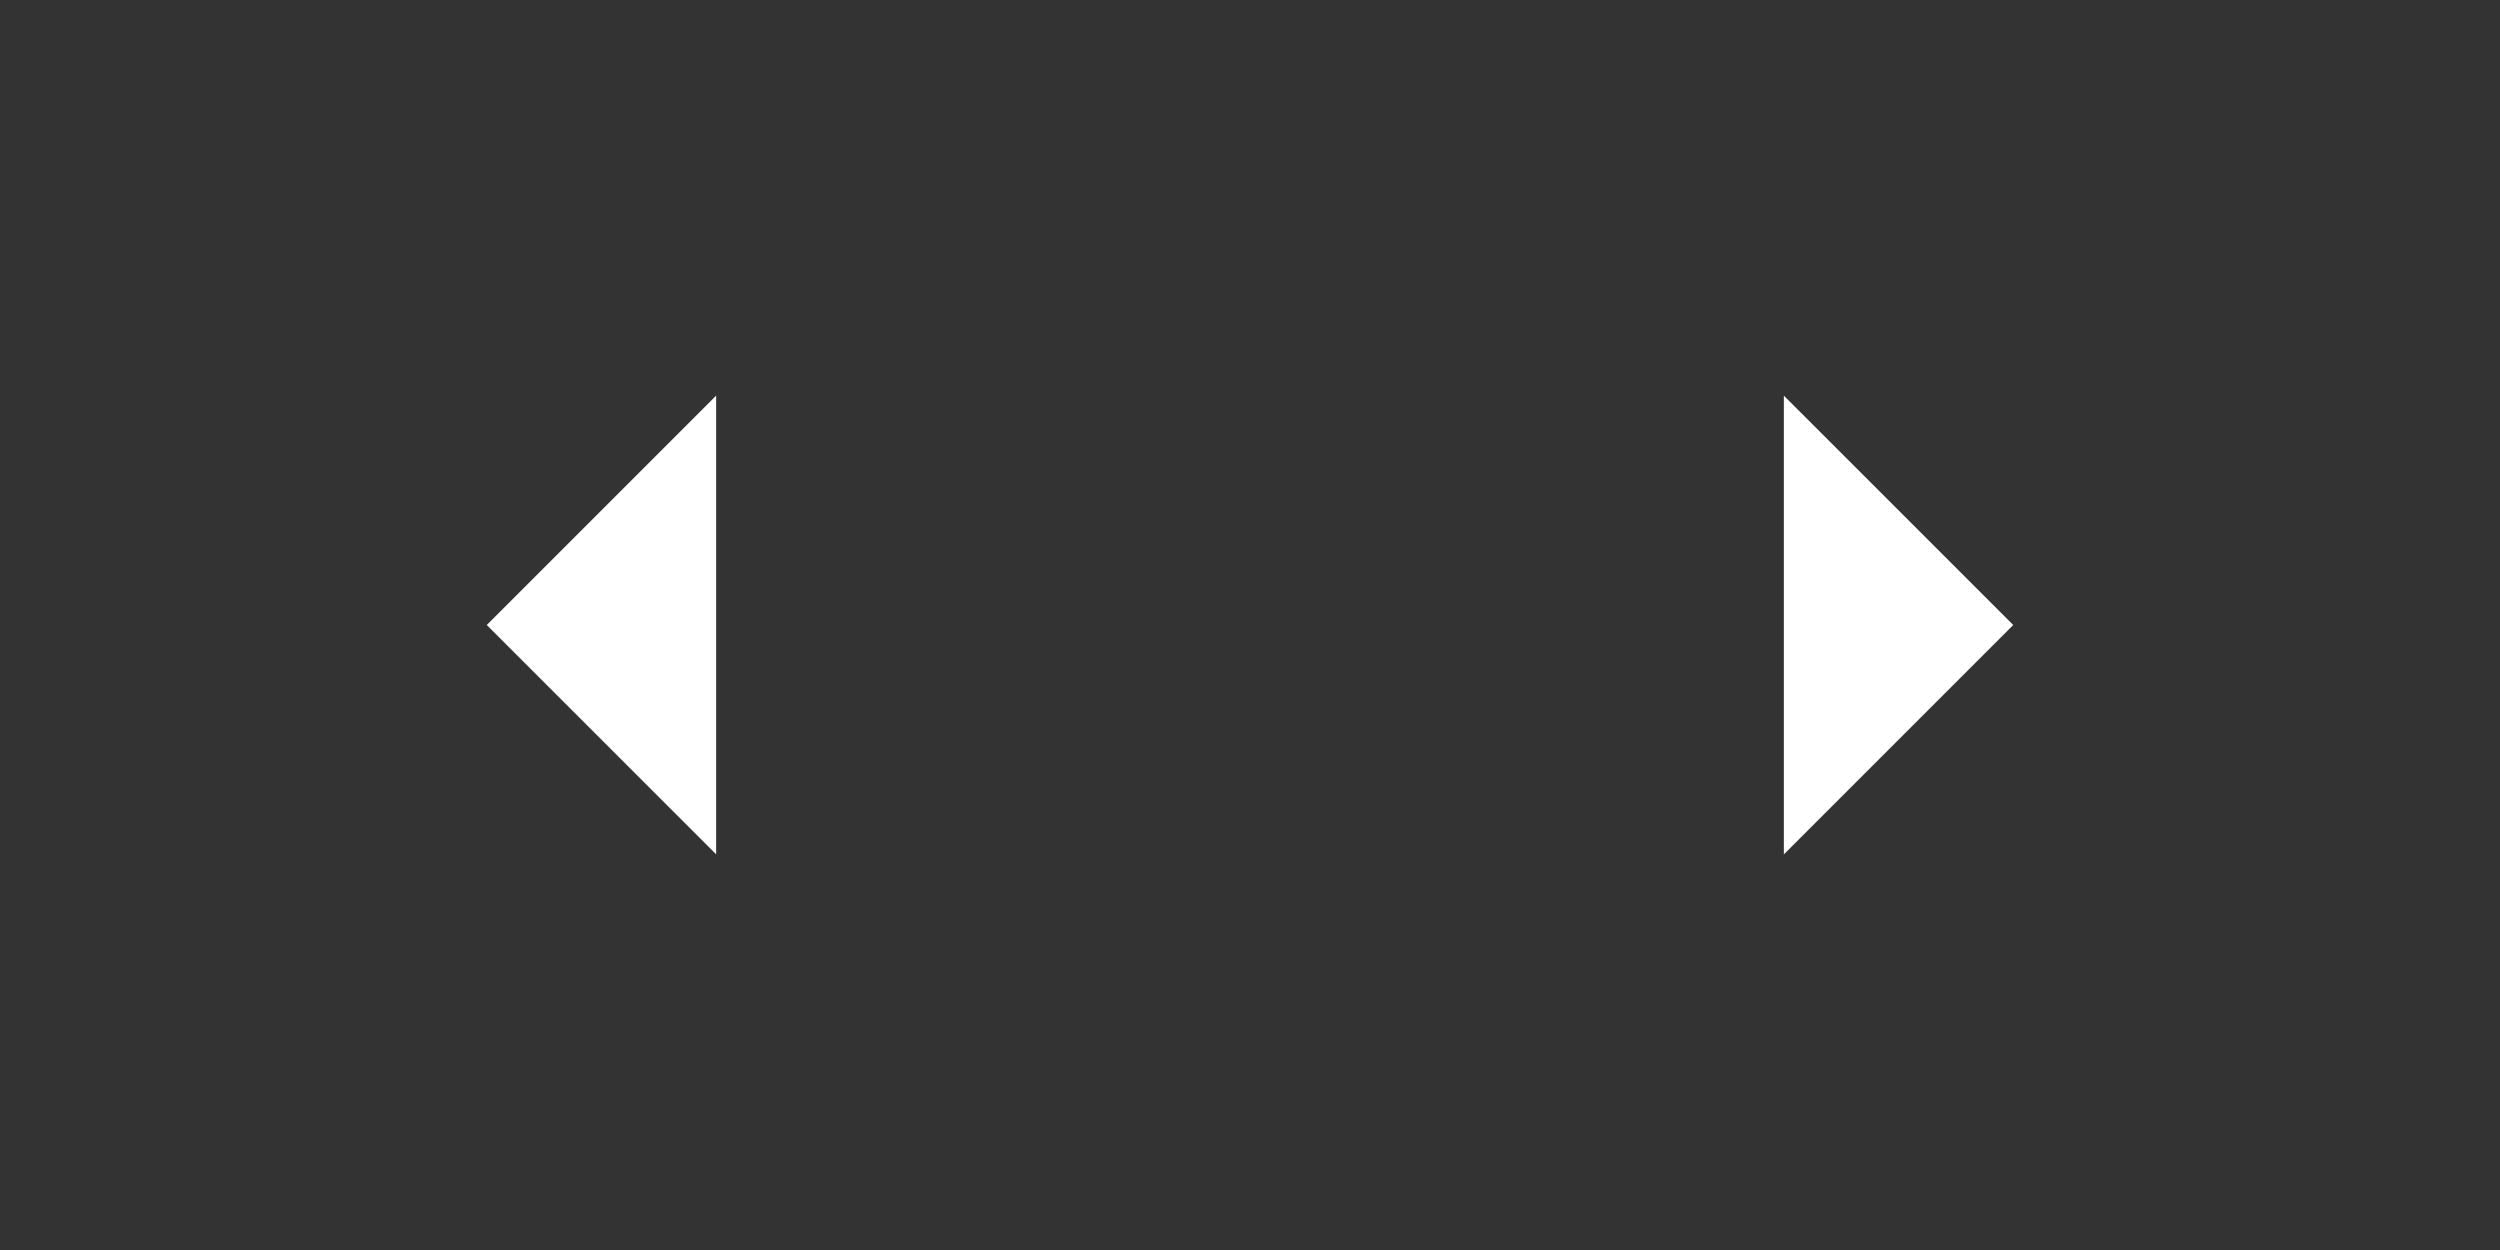 <svg width="72" height="36" viewBox="0 0 72 36" fill="none" xmlns="http://www.w3.org/2000/svg">
<rect x="0" y="0" width="72" height="36" fill="#333333" stroke="none"/>
<mask id="mask0_2528_14" style="mask-type:alpha" maskUnits="userSpaceOnUse" x="36" y="0" width="36" height="36">
<rect x="36" width="36" height="36" fill="#D9D9D9"/>
</mask>
<g mask="url(#mask0_2528_14)">
<path d="M51.375 24.606V11.395L57.981 18L51.375 24.606Z" fill="white"/>
</g>
<mask id="mask1_2528_14" style="mask-type:alpha" maskUnits="userSpaceOnUse" x="0" y="0" width="36" height="36">
<rect x="36" y="36" width="36" height="36" transform="rotate(-180 36 36)" fill="#D9D9D9"/>
</mask>
<g mask="url(#mask1_2528_14)">
<path d="M20.625 11.394L20.625 24.605L14.019 18L20.625 11.394Z" fill="white"/>
</g>
</svg>
